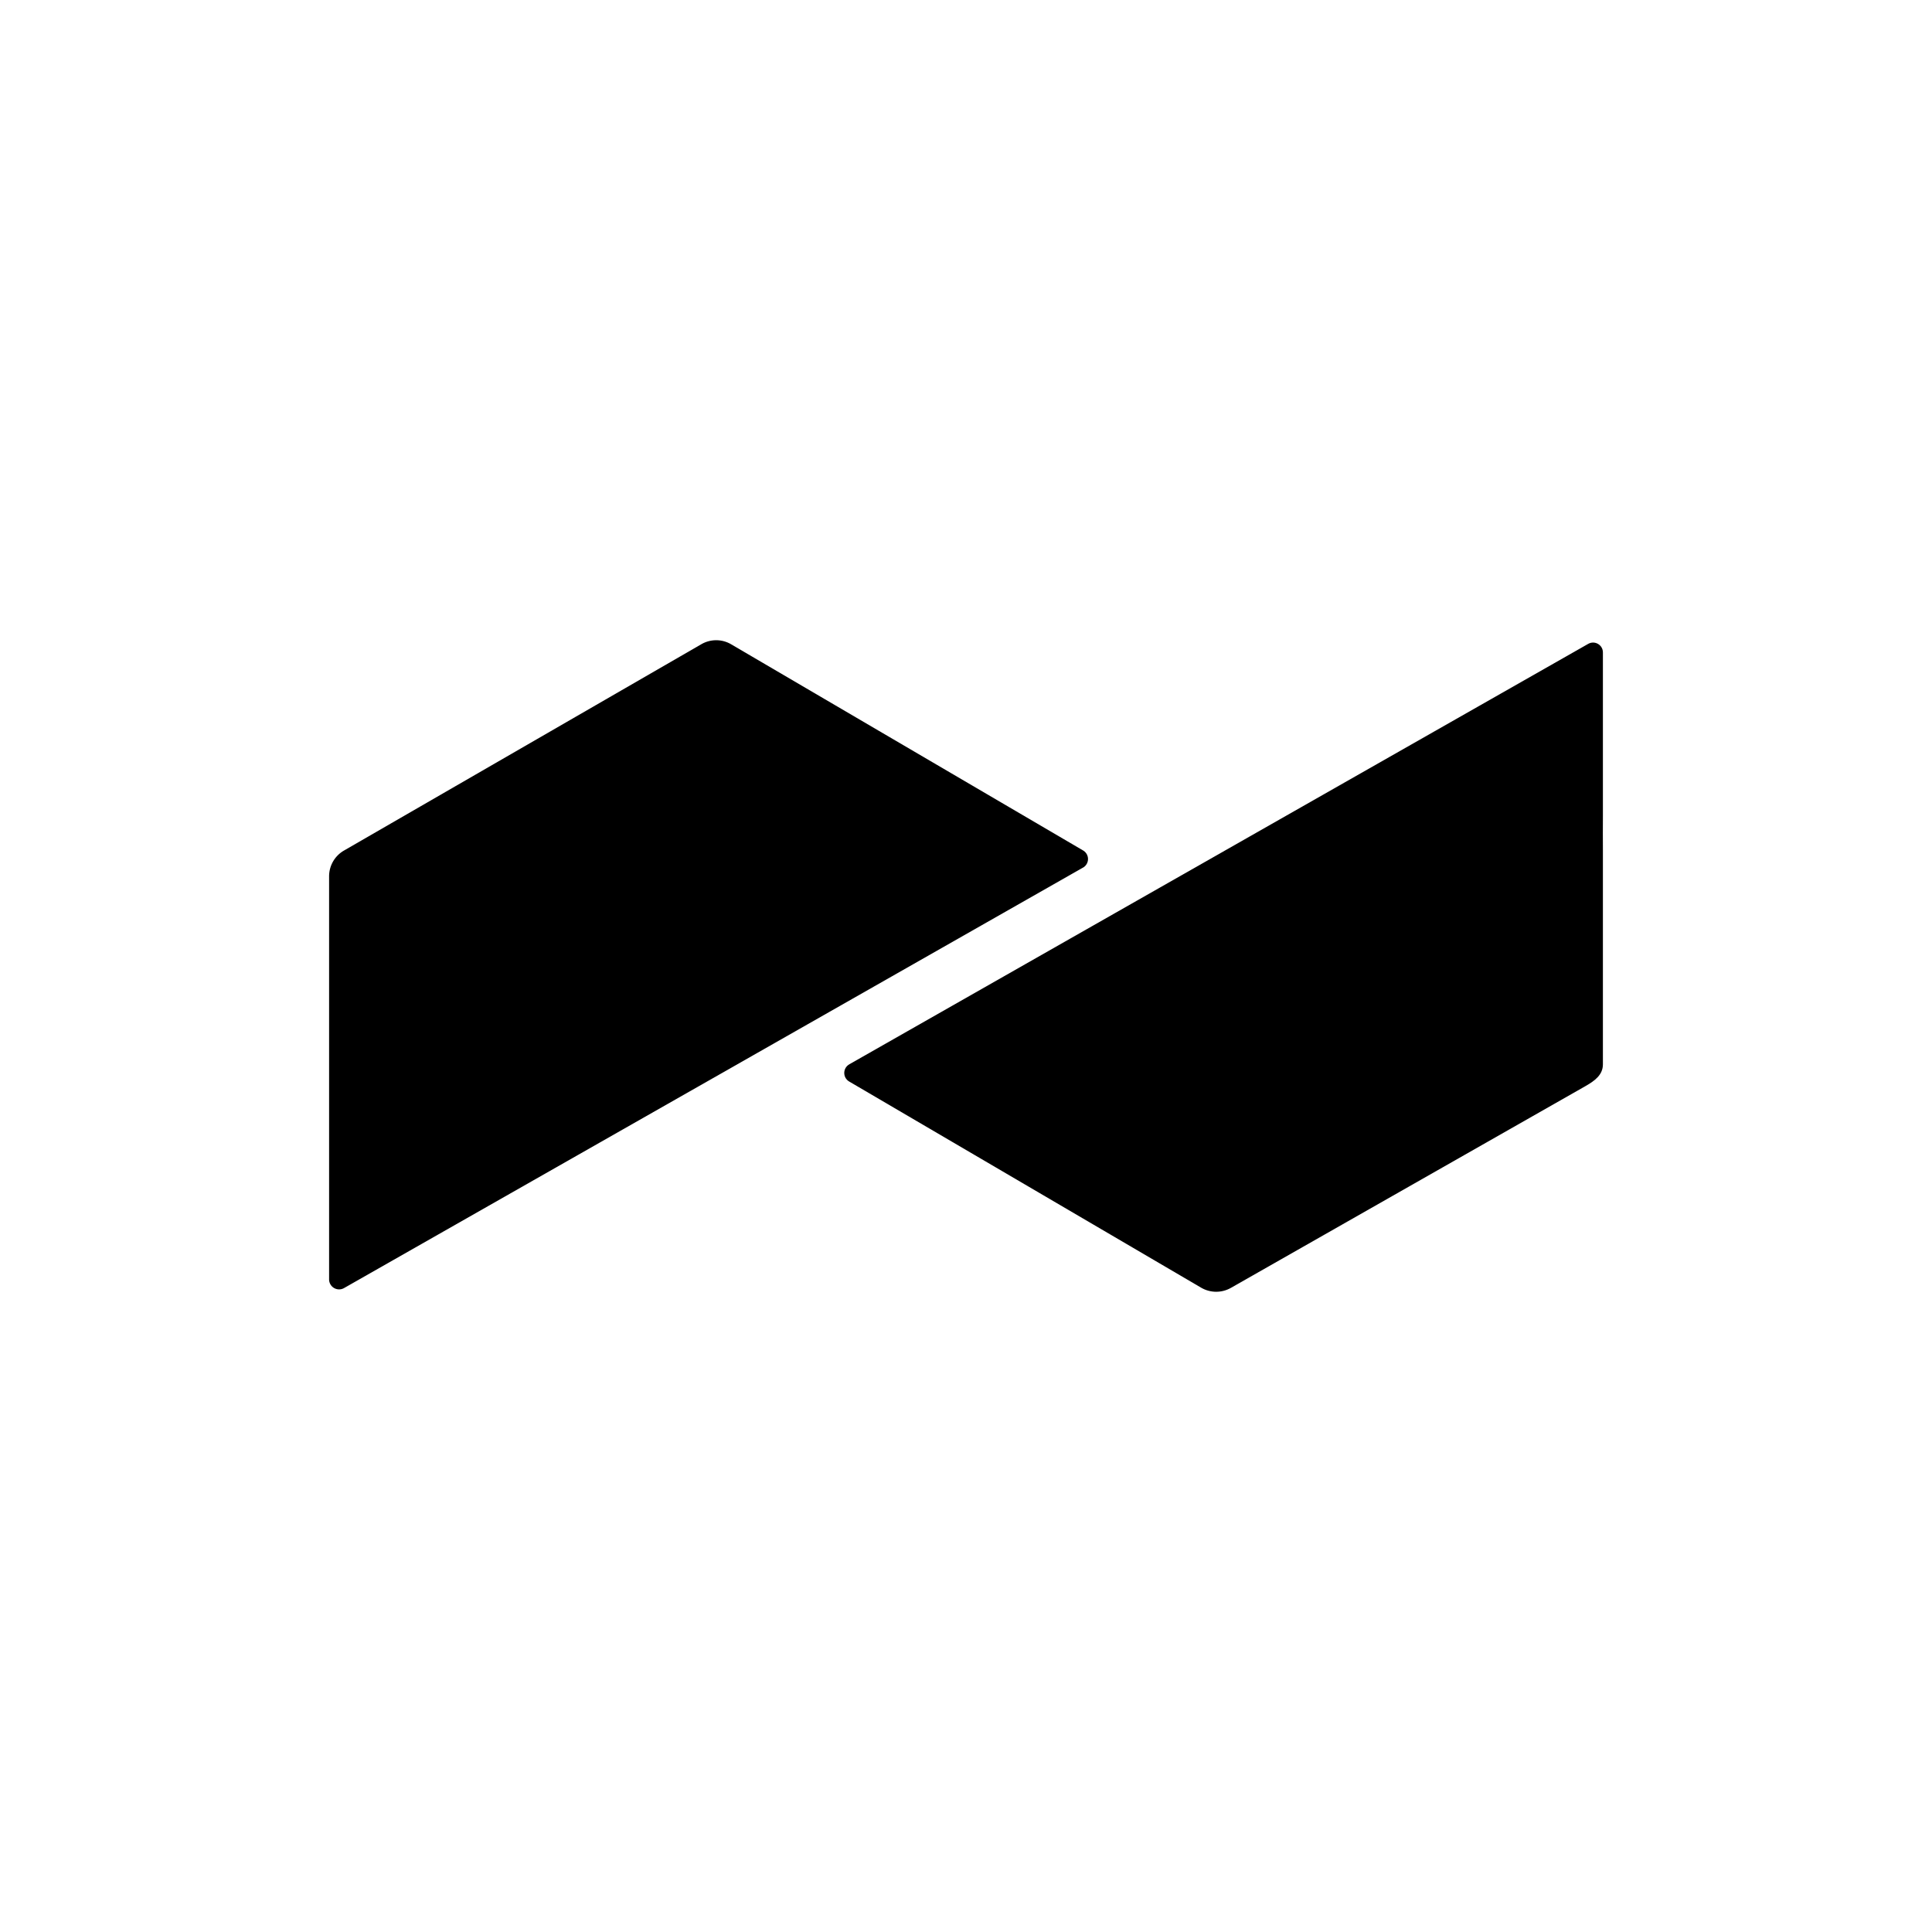 <?xml version="1.0" encoding="UTF-8" standalone="no"?>
<!-- Created with Inkscape (http://www.inkscape.org/) -->

<svg
   width="63.896mm"
   height="63.896mm"
   viewBox="0 0 63.896 63.896"
   version="1.1"
   id="svg1"
   sodipodi:docname="favicon.svg"
   inkscape:export-filename="favicon.png"
   inkscape:export-xdpi="96"
   inkscape:export-ydpi="96"
   inkscape:version="1.4 (e7c3feb1, 2024-10-09)"
   xmlns:inkscape="http://www.inkscape.org/namespaces/inkscape"
   xmlns:sodipodi="http://sodipodi.sourceforge.net/DTD/sodipodi-0.dtd"
   xmlns="http://www.w3.org/2000/svg"
   xmlns:svg="http://www.w3.org/2000/svg">
  <sodipodi:namedview
     id="namedview1"
     pagecolor="#ffffff"
     bordercolor="#000000"
     borderopacity="0.25"
     inkscape:showpageshadow="2"
     inkscape:pageopacity="0.0"
     inkscape:pagecheckerboard="0"
     inkscape:deskcolor="#d1d1d1"
     inkscape:document-units="mm"
     inkscape:export-bgcolor="#ffffffff"
     inkscape:zoom="2.1823443"
     inkscape:cx="123.94928"
     inkscape:cy="114.55571"
     inkscape:window-width="1472"
     inkscape:window-height="891"
     inkscape:window-x="0"
     inkscape:window-y="37"
     inkscape:window-maximized="1"
     inkscape:current-layer="layer1" />
  <defs
     id="defs1">
    <inkscape:path-effect
       effect="fillet_chamfer"
       id="path-effect1"
       is_visible="true"
       lpeversion="1"
       nodesatellites_param="F,0,0,1,0,3.704,0,1 @ F,0,0,1,0,3.704,0,1 @ F,0,0,1,0,3.704,0,1 @ F,0,0,1,0,3.704,0,1 @ F,0,0,1,0,3.704,0,1 @ F,0,0,1,0,3.704,0,1 @ F,0,0,1,0,3.704,0,1 @ F,0,0,1,0,3.704,0,1"
       radius="0"
       unit="px"
       method="auto"
       mode="F"
       chamfer_steps="1"
       flexible="false"
       use_knot_distance="true"
       apply_no_radius="true"
       apply_with_radius="true"
       only_selected="false"
       hide_knots="false" />
  </defs>
  <g
     id="layer1"
     transform="translate(-178.695,-51.052)">
    <g
       id="g2"
       transform="translate(4.519,9.684)">
      <path
         id="path82-1-8-3-9-3"
         style="font-variation-settings:'wght' 700;fill:#000000;fill-rule:evenodd;stroke:none;stroke-width:0.224"
         d="m 209.993,70.062 -24.439,13.906 a 0.331,0.331 0 0 1 -0.494,-0.287 v -6.911 -6.42 a 0.984,0.984 0 0 1 0.492,-0.852 l 11.821,-6.825 a 0.977,0.977 0 0 1 0.983,0.003 l 11.641,6.819 a 0.328,0.328 0 0 1 -0.004,0.568 z" />
      <path
         id="path82-7-8-2-5-02-90"
         style="font-variation-settings:'wght' 700;fill:#000000;fill-rule:evenodd;stroke:none;stroke-width:0.224"
         d="m 202.263,76.568 24.439,-13.906 c 0.219,-0.124 0.489,0.036 0.486,0.287 v 5.398 c -0.005,0.379 2e-5,0.767 0,1.145 v 7.076 c 0,0.351 -0.273,0.547 -0.578,0.721 l -11.725,6.672 c -0.306,0.174 -0.681,0.171 -0.984,-0.006 l -11.641,-6.819 c -0.218,-0.128 -0.216,-0.443 0.004,-0.568 z" />
    </g>
  </g>
</svg>
